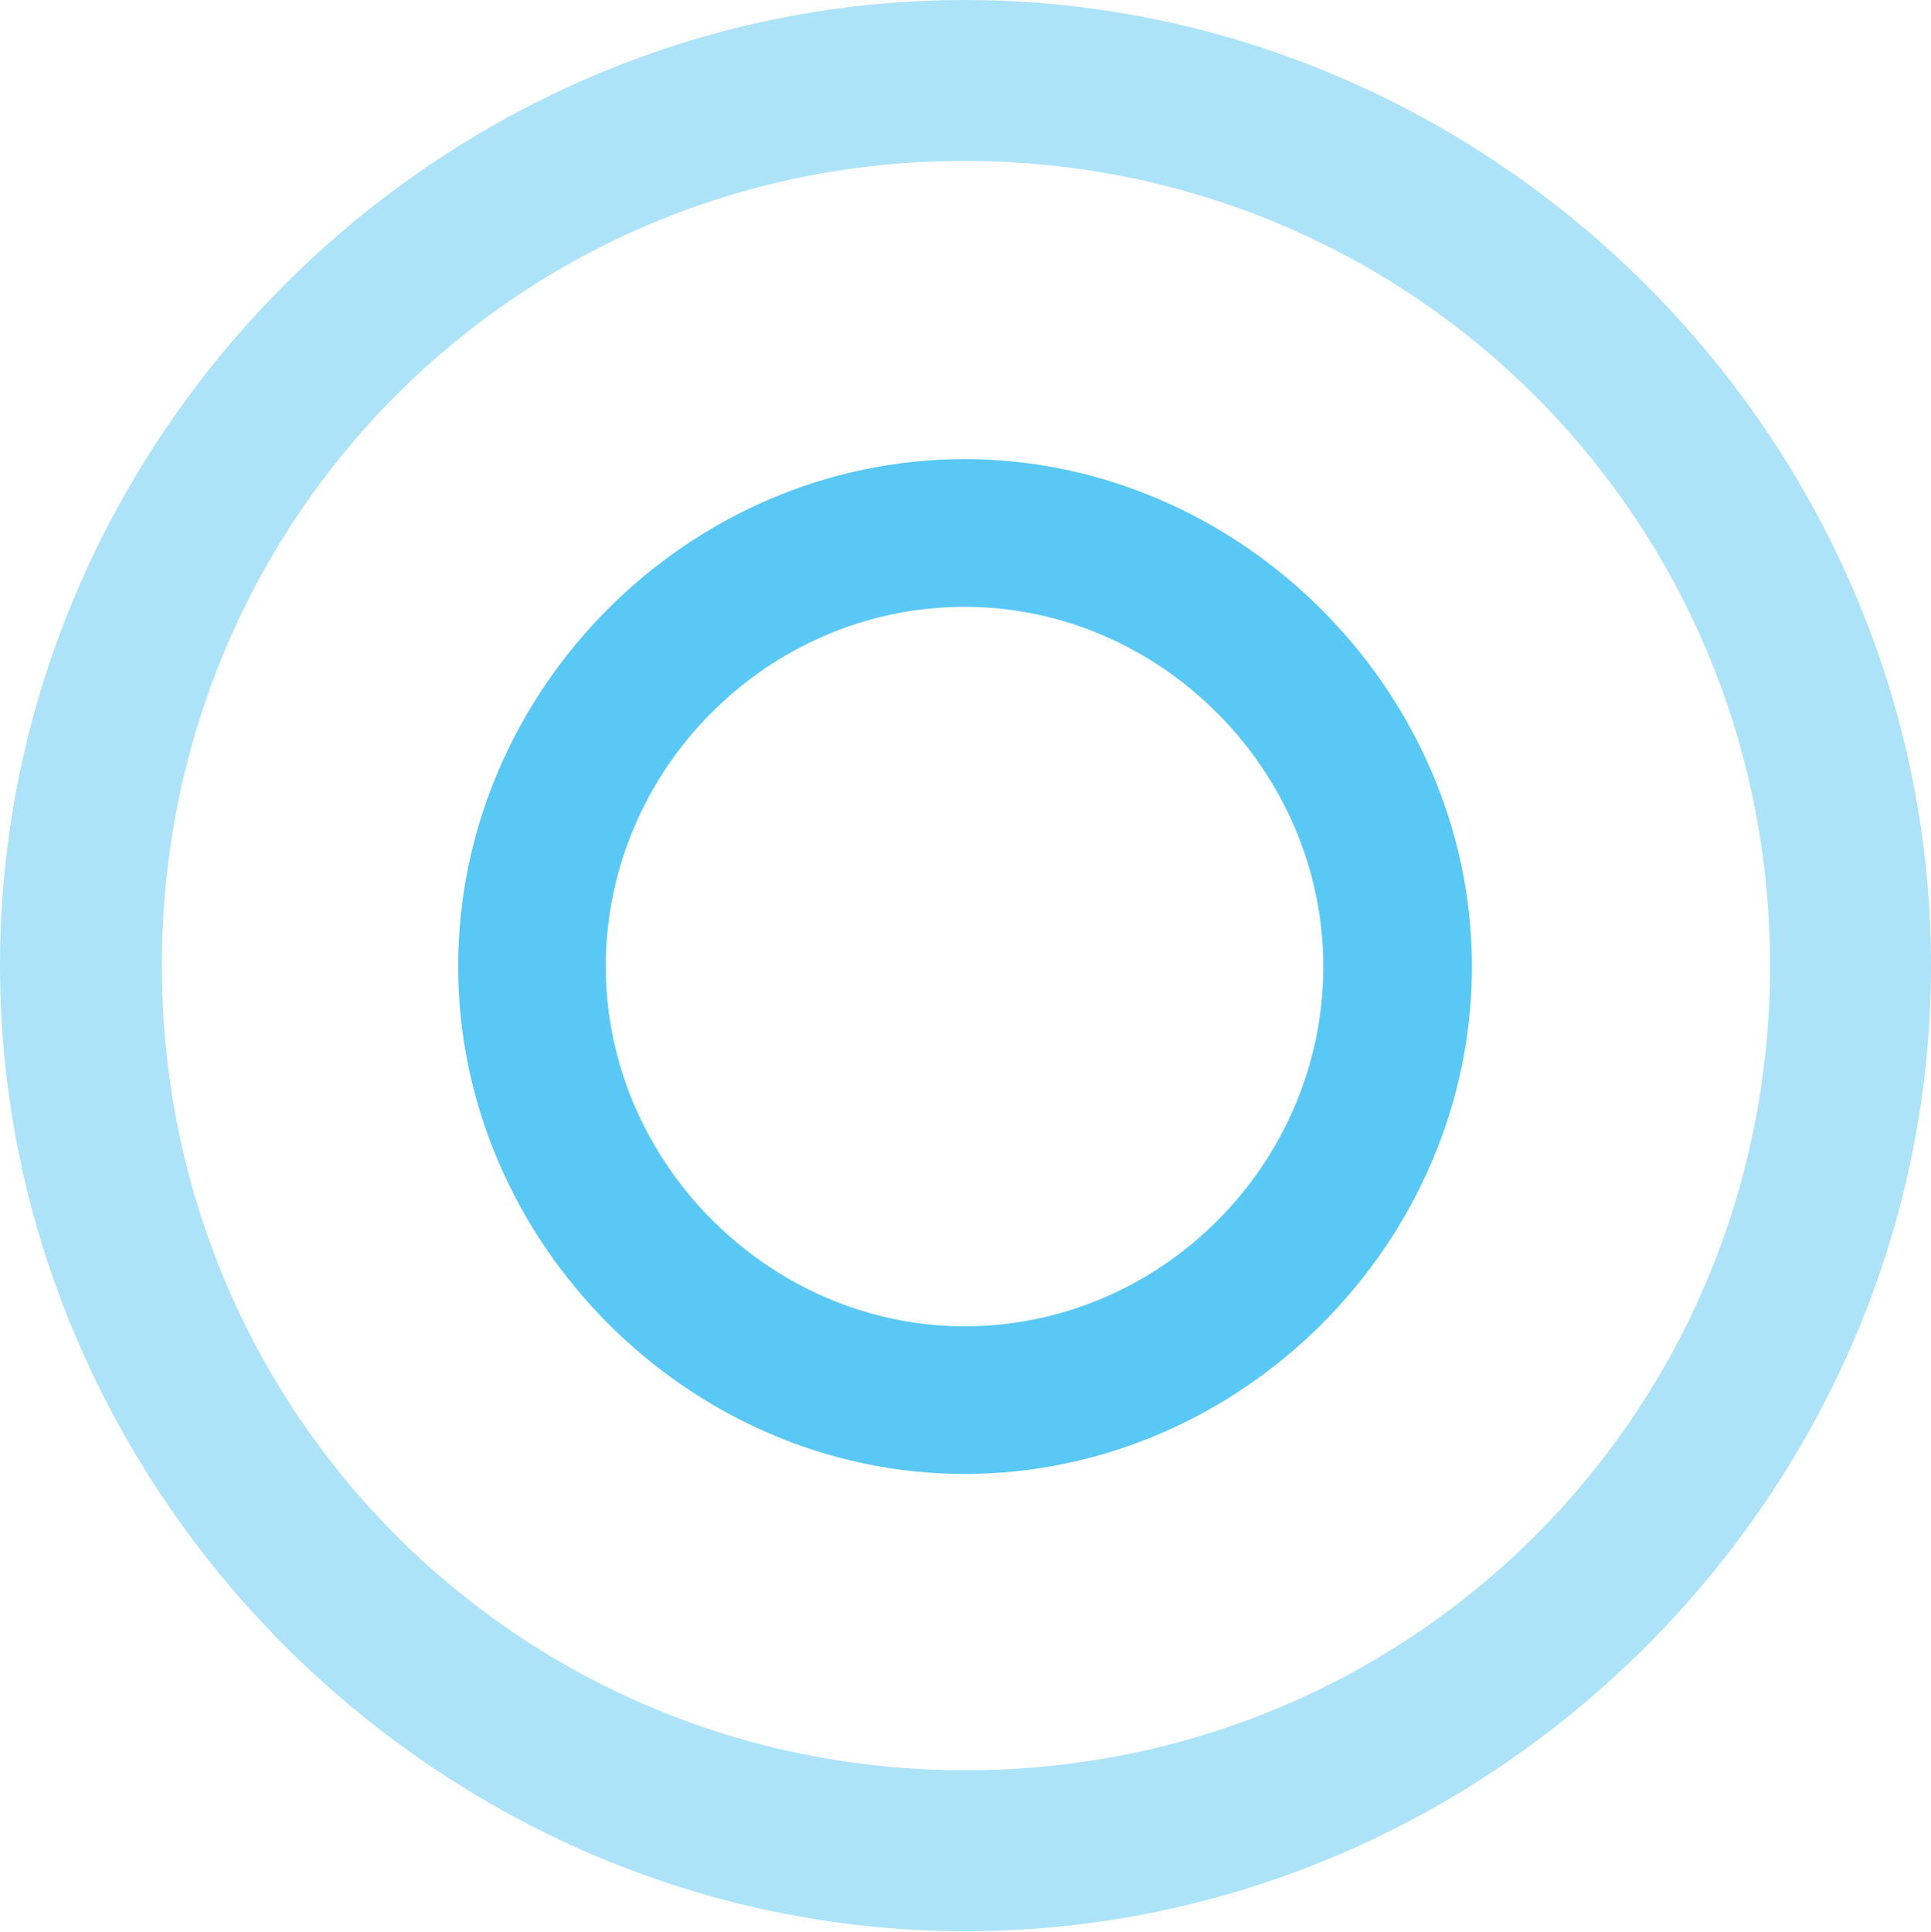 <?xml version="1.0" encoding="UTF-8"?>
<!--Generator: Apple Native CoreSVG 175.5-->
<!DOCTYPE svg
PUBLIC "-//W3C//DTD SVG 1.1//EN"
       "http://www.w3.org/Graphics/SVG/1.1/DTD/svg11.dtd">
<svg version="1.1" xmlns="http://www.w3.org/2000/svg" xmlns:xlink="http://www.w3.org/1999/xlink" width="24.902" height="24.915">
 <g>
  <rect height="24.915" opacity="0" width="24.902" x="0" y="0"/>
  <path d="M12.451 24.902C19.263 24.902 24.902 19.25 24.902 12.451C24.902 5.64 19.25 0 12.439 0C5.64 0 0 5.64 0 12.451C0 19.25 5.652 24.902 12.451 24.902ZM12.451 22.827C6.689 22.827 2.087 18.213 2.087 12.451C2.087 6.689 6.677 2.075 12.439 2.075C18.201 2.075 22.827 6.689 22.827 12.451C22.827 18.213 18.213 22.827 12.451 22.827Z" fill="#5ac8f5" fill-opacity="0.5"/>
  <path d="M12.439 19.006C16.003 19.006 18.982 16.028 18.982 12.463C18.982 8.911 15.991 5.92 12.439 5.92C8.875 5.92 5.908 8.899 5.908 12.463C5.908 16.016 8.887 19.006 12.439 19.006ZM12.439 17.102C9.924 17.102 7.812 14.99 7.812 12.463C7.812 9.924 9.9 7.825 12.439 7.825C14.966 7.825 17.065 9.937 17.065 12.463C17.065 15.002 14.978 17.102 12.439 17.102Z" fill="#5ac8f5"/>
 </g>
</svg>
